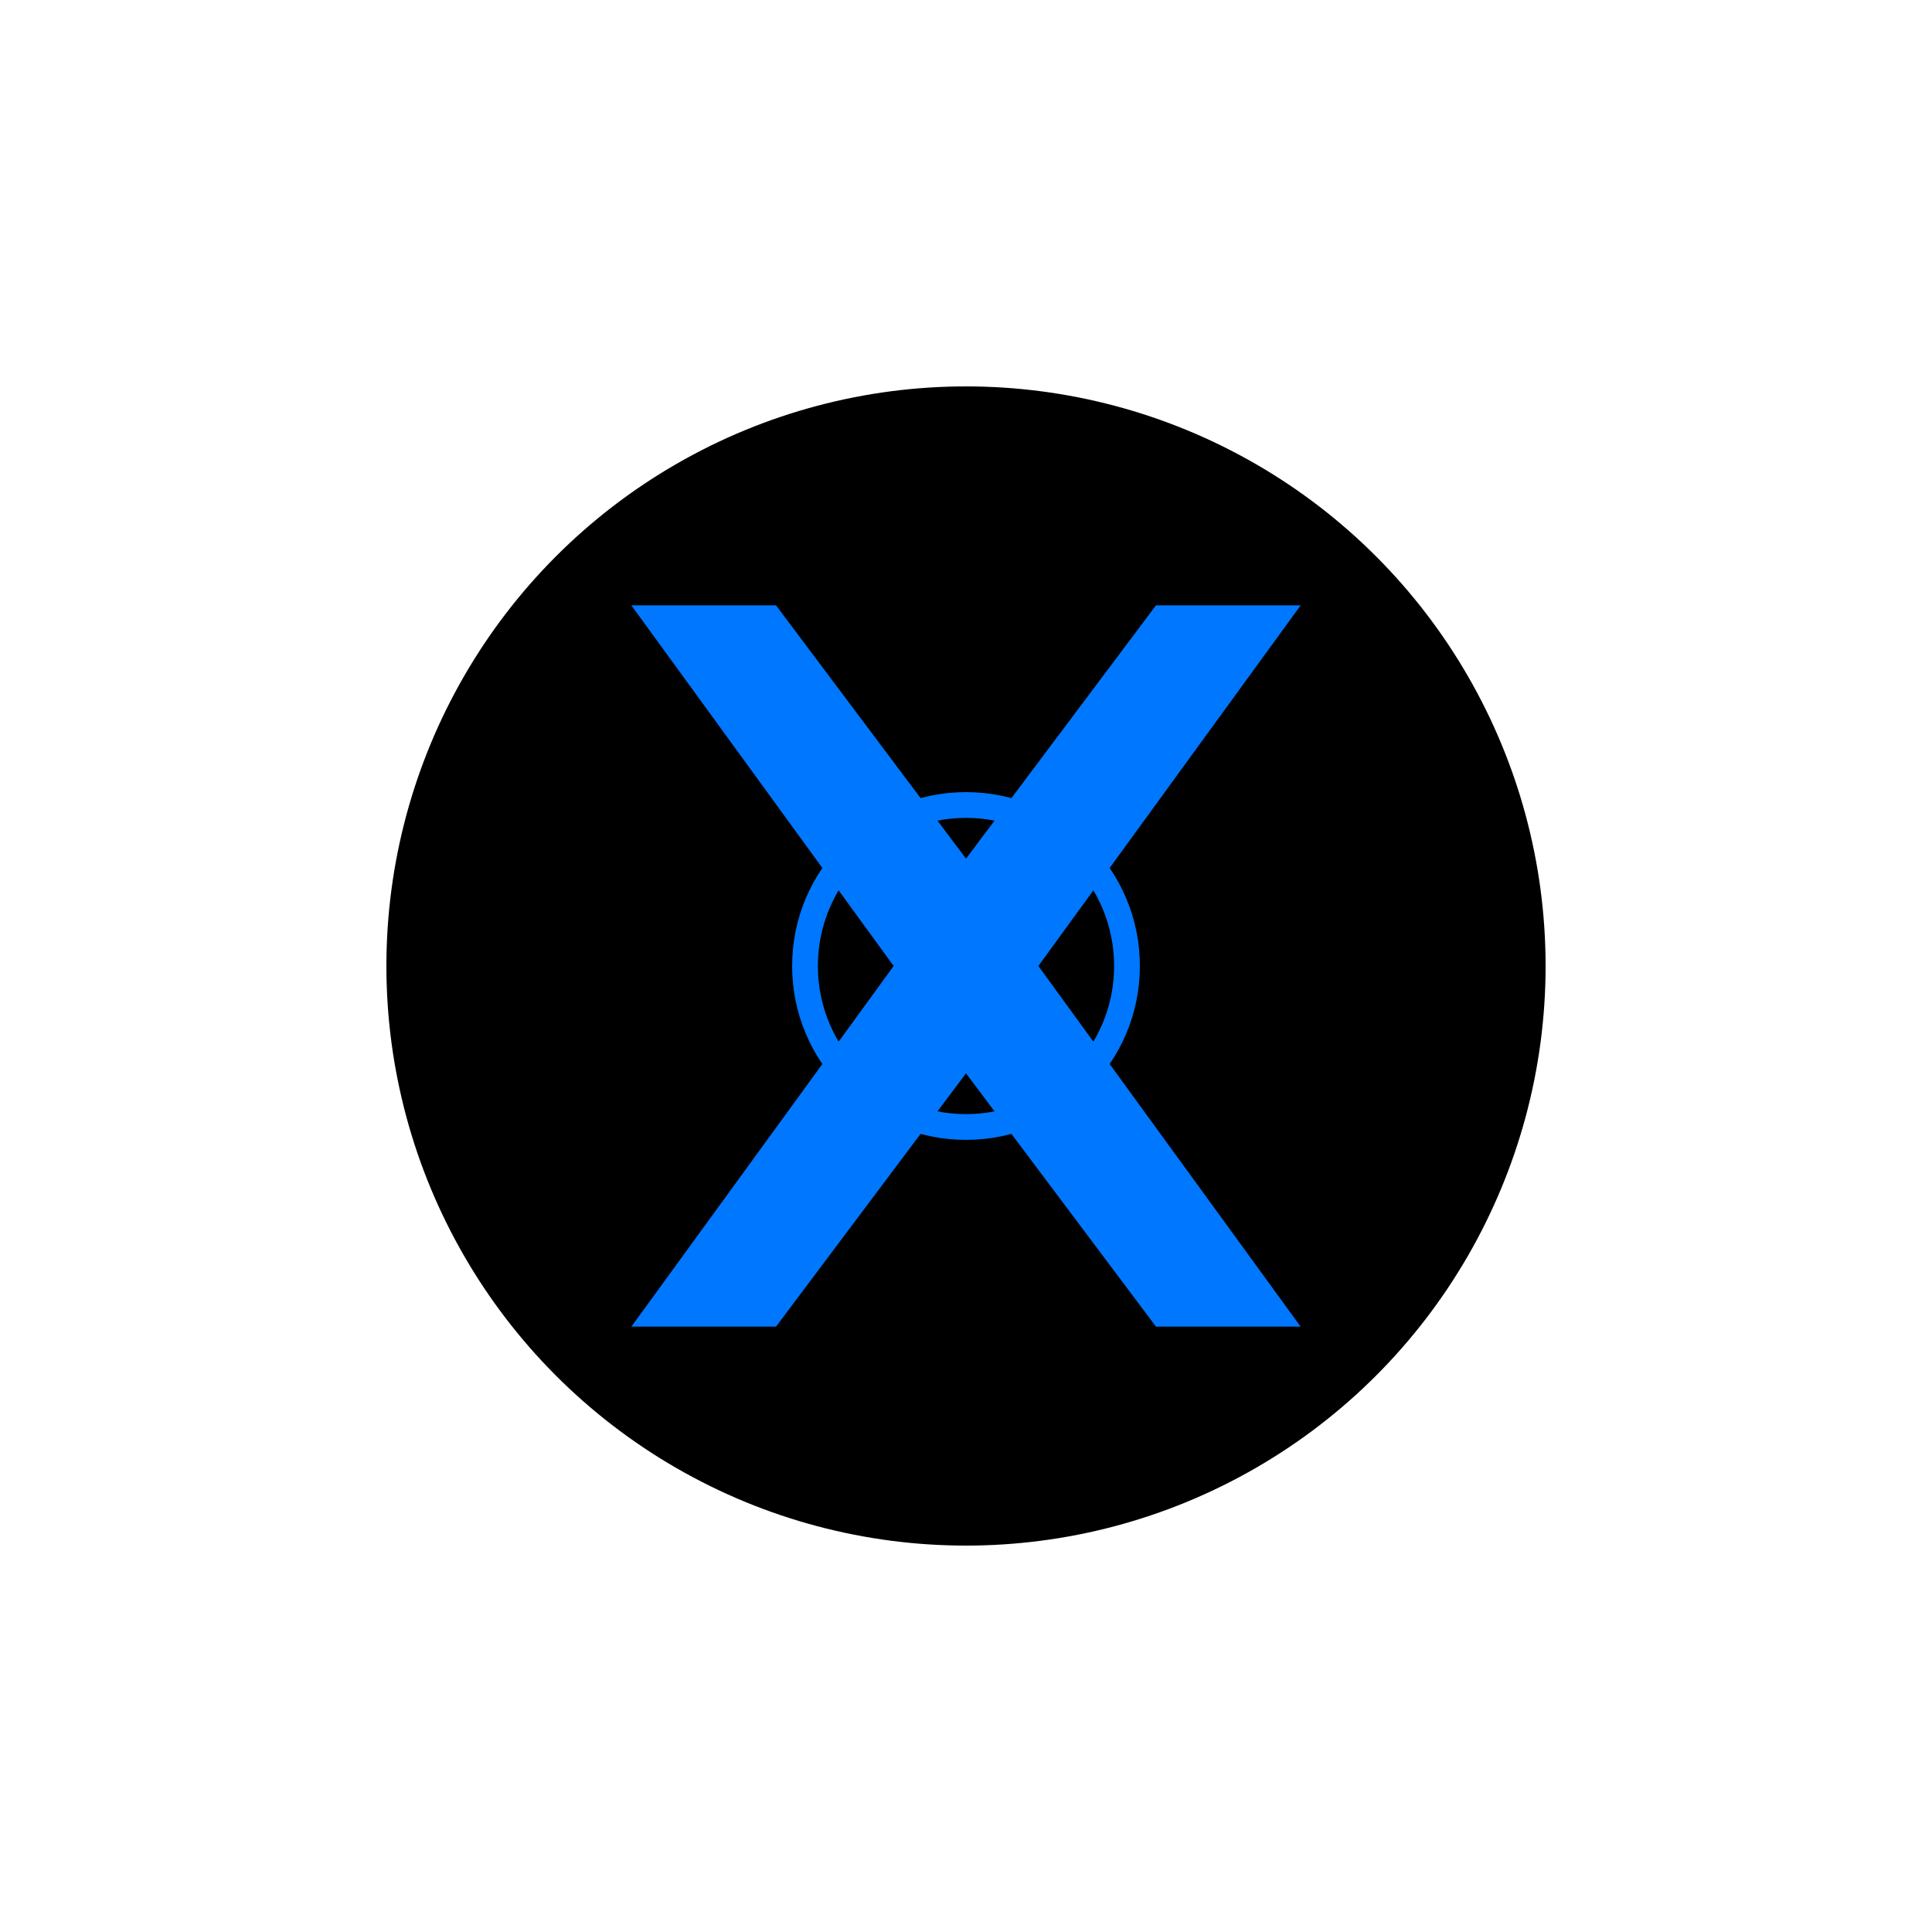 <svg xmlns="http://www.w3.org/2000/svg" viewBox="0 0 300 300">
  <circle cx="150" cy="150" r="90"/>
  <path d="M200 95h-20l-30 40-30-40h-20l40 55-40 55h20l30-40 30 40h20l-40-55Z" fill="#07f" stroke="#07f" stroke-width="2"/>
  <circle cx="150" cy="150" r="25" fill="none" stroke="#07f" stroke-width="4"/>
</svg>
